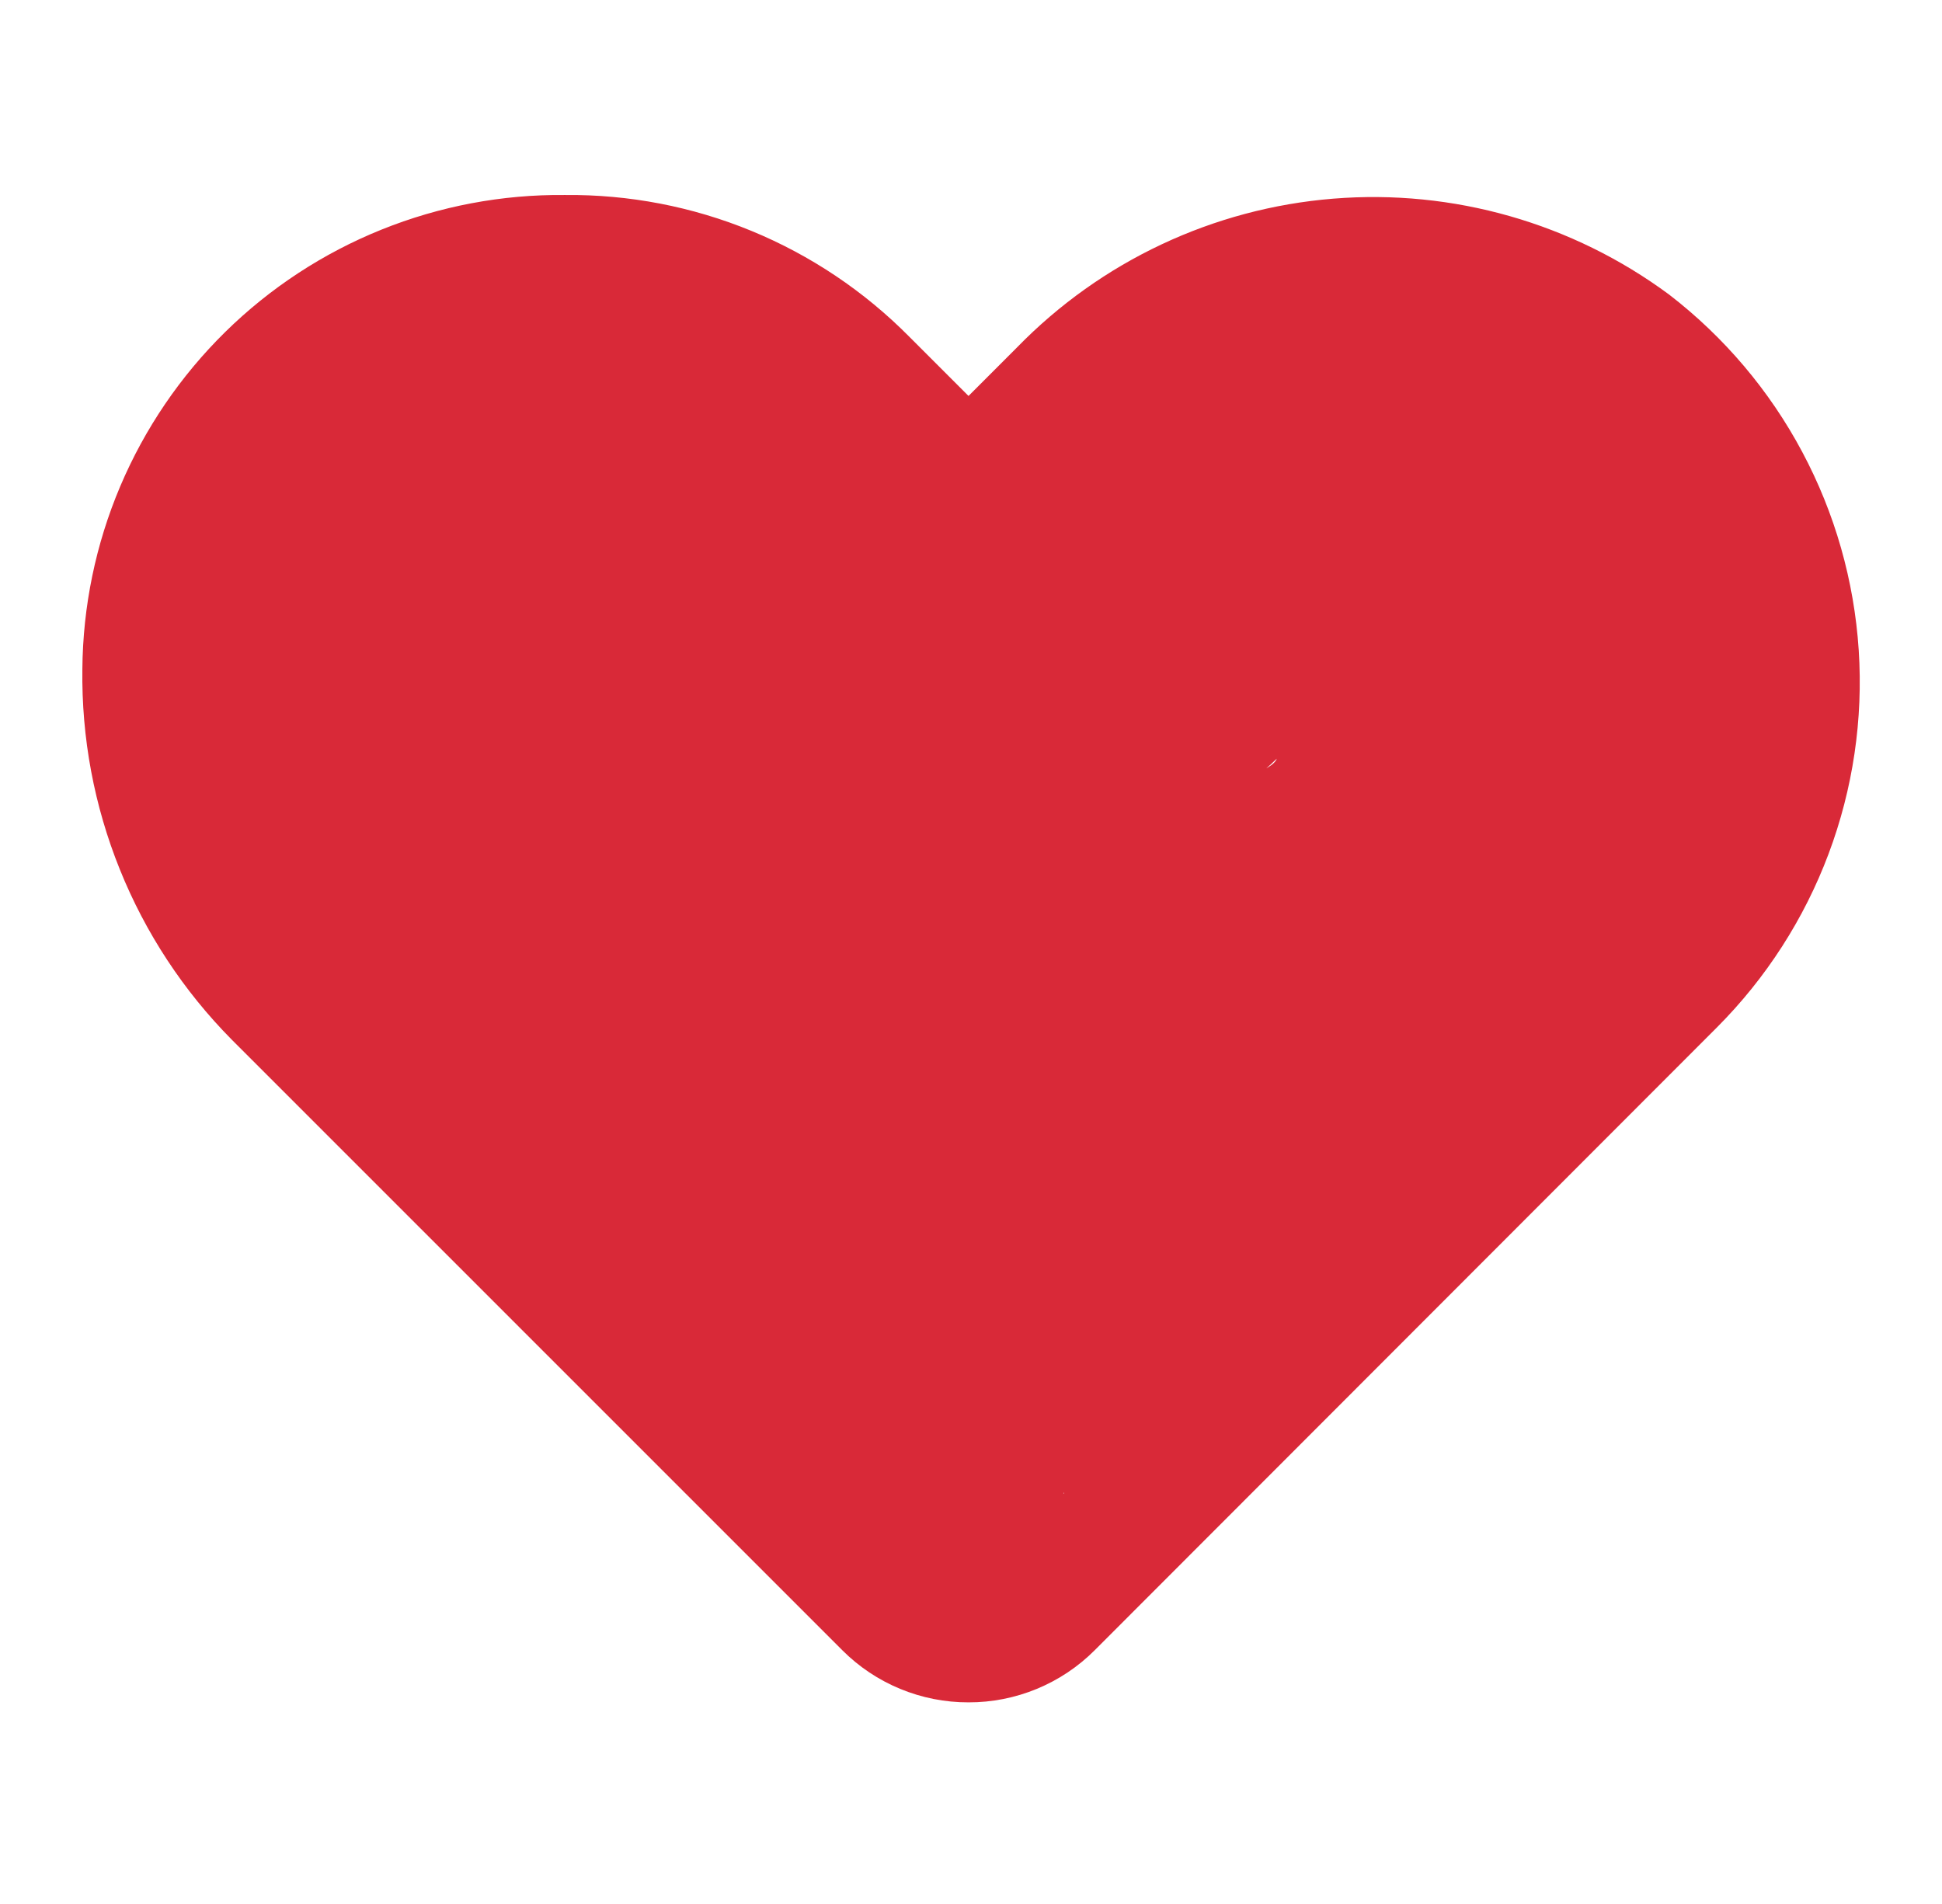 <svg width="51" height="50" viewBox="0 0 51 50" fill="none" xmlns="http://www.w3.org/2000/svg">
<g id="3643770-favorite-heart-like-likes-love-loved_113432">
<g id="Layer 54">
<path id="Vector" d="M25.435 44.705C24.819 44.707 24.209 44.586 23.64 44.351C23.071 44.116 22.554 43.771 22.119 43.335L6.086 27.302C4.819 26.022 3.82 24.503 3.147 22.832C2.473 21.162 2.139 19.374 2.163 17.574C2.176 15.923 2.513 14.292 3.157 12.772C3.801 11.253 4.738 9.875 5.915 8.718C7.092 7.561 8.486 6.648 10.016 6.031C11.547 5.414 13.184 5.104 14.834 5.121C16.514 5.104 18.18 5.424 19.733 6.063C21.287 6.703 22.696 7.647 23.878 8.841L25.435 10.398L26.711 9.121C28.915 6.859 31.864 5.472 35.013 5.217C38.161 4.962 41.295 5.857 43.834 7.736C45.279 8.849 46.471 10.257 47.329 11.867C48.188 13.476 48.693 15.25 48.813 17.071C48.932 18.891 48.662 20.716 48.021 22.424C47.38 24.132 46.382 25.683 45.094 26.976L28.75 43.335C28.315 43.771 27.798 44.116 27.229 44.351C26.66 44.586 26.05 44.707 25.435 44.705ZM13.606 21.169C11.131 21.166 23.462 16.959 21.683 18.678C20.776 19.551 18.456 23.747 17.964 24.905C17.472 26.063 6.755 22.401 6.757 23.66C6.743 25.044 5.524 20.393 6.045 21.676C6.566 22.959 28.819 24.545 29.794 25.527L27.926 39.225C28.071 39.371 26.491 34.788 26.681 34.867C26.871 34.946 24.215 17.548 24.813 35.49C25.019 35.49 25.343 33.539 26.058 36.735C26.248 36.656 23.733 38.749 23.878 38.603L16.719 23.592C17.679 22.611 33.055 21.211 33.53 19.924C29.794 23.66 26.681 15.565 26.711 14.943C29.172 14.943 29.794 15.565 28.549 18.056C30.417 18.056 34.011 24.498 32.907 23.66C30.971 22.232 35.927 19.72 33.53 19.924C32.907 16.811 43.292 21.926 41.624 23.66L37.266 24.282C37.121 24.428 35.961 36.394 29.709 26.15C29.52 26.229 25.64 27.302 25.435 27.302C25.229 27.302 20.432 38.884 22.323 25.527C17.941 38.465 13.75 28.787 13.606 28.641L9.247 16.188C7.424 14.381 19.285 19.932 16.719 19.924L13.606 21.169Z" fill="#D92938"/>
</g>
</g>
</svg>
